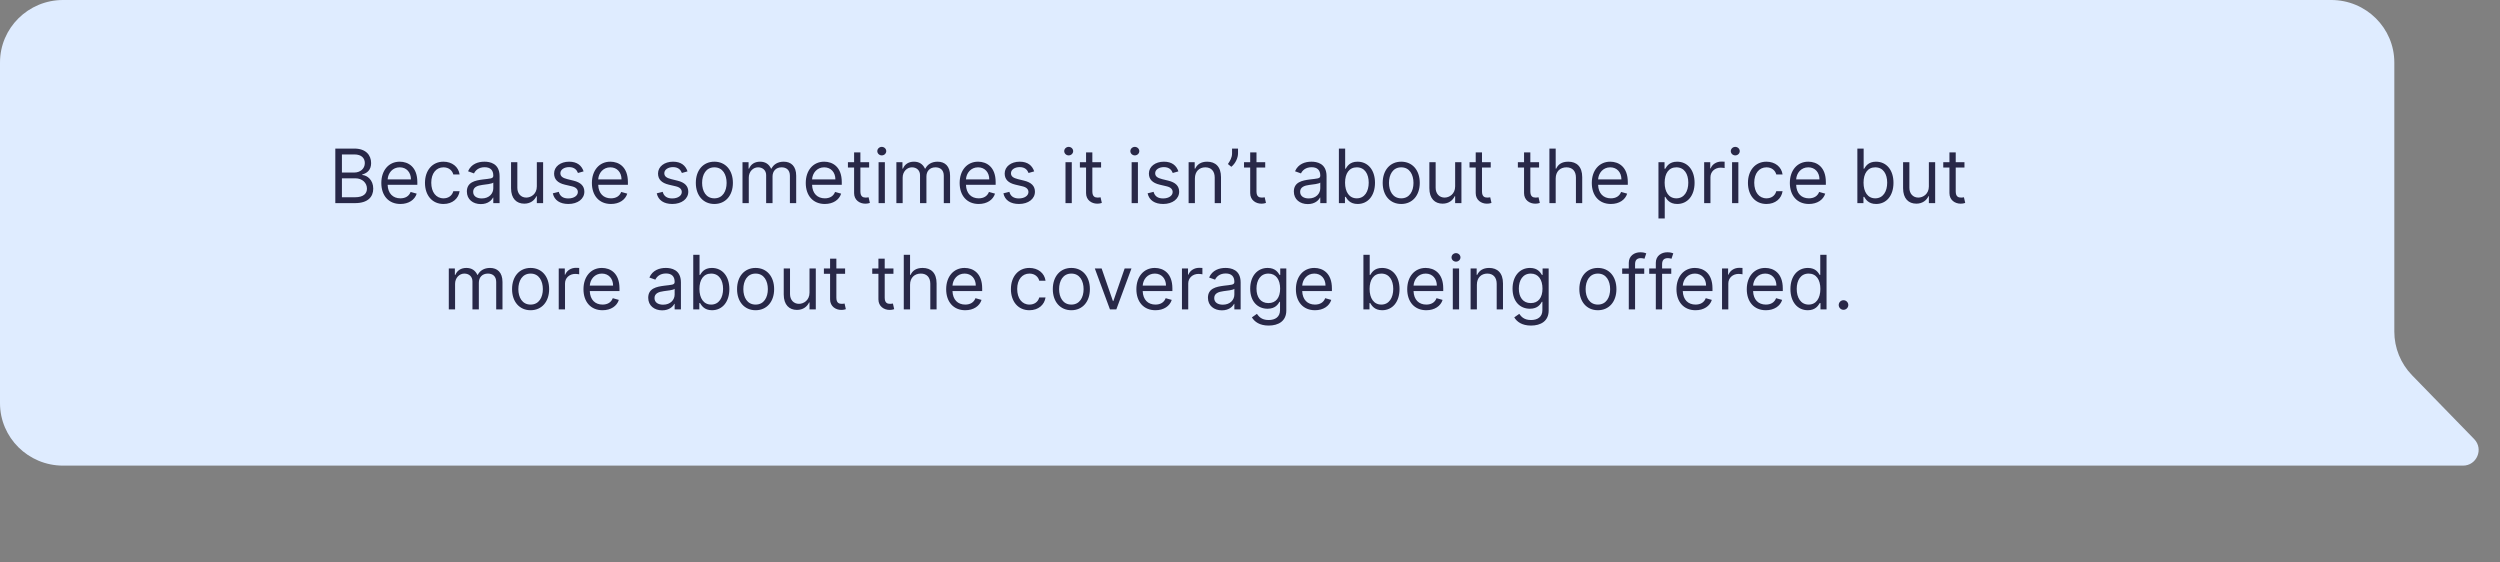 <svg width="800" height="180" viewBox="0 0 800 180" fill="none" xmlns="http://www.w3.org/2000/svg">
<rect x="0" y="0" width="800" height="180" fill="#808080" stroke="none"/>
<path d="M20.189 0C9.039 0 0 8.954 0 20V129C0 140.046 9.039 149 20.189 149H788.158C792.58 149 794.825 143.682 791.741 140.513L771.849 120.071C768.216 116.337 766.183 111.333 766.183 106.123V20C766.183 8.954 757.144 0 745.994 0H20.189Z" fill="#DFECFF"/>
<path d="M107.301 65H113.608C117.733 65 119.438 62.989 119.438 60.364C119.438 57.602 117.528 56.102 115.926 56V55.83C117.426 55.42 118.756 54.432 118.756 52.182C118.756 49.625 117.051 47.545 113.403 47.545H107.301V65ZM109.415 63.125V57.057H113.71C115.994 57.057 117.426 58.591 117.426 60.364C117.426 61.898 116.369 63.125 113.608 63.125H109.415ZM109.415 55.216V49.42H113.403C115.722 49.42 116.744 50.648 116.744 52.182C116.744 54.023 115.244 55.216 113.335 55.216H109.415ZM128.126 65.273C130.786 65.273 132.729 63.943 133.342 61.966L131.399 61.42C130.888 62.784 129.703 63.466 128.126 63.466C125.766 63.466 124.138 61.94 124.044 59.136H133.547V58.284C133.547 53.409 130.649 51.739 127.922 51.739C124.376 51.739 122.024 54.534 122.024 58.557C122.024 62.58 124.342 65.273 128.126 65.273ZM124.044 57.398C124.18 55.361 125.621 53.545 127.922 53.545C130.104 53.545 131.501 55.182 131.501 57.398H124.044ZM141.925 65.273C144.822 65.273 146.732 63.5 147.072 61.182H145.061C144.686 62.614 143.493 63.466 141.925 63.466C139.538 63.466 138.004 61.489 138.004 58.455C138.004 55.489 139.572 53.545 141.925 53.545C143.697 53.545 144.754 54.636 145.061 55.83H147.072C146.732 53.375 144.652 51.739 141.891 51.739C138.345 51.739 135.993 54.534 135.993 58.523C135.993 62.443 138.243 65.273 141.925 65.273ZM153.865 65.307C156.149 65.307 157.342 64.079 157.751 63.227H157.854V65H159.865V56.375C159.865 52.216 156.695 51.739 155.024 51.739C153.047 51.739 150.797 52.42 149.774 54.807L151.683 55.489C152.126 54.534 153.175 53.511 155.092 53.511C156.942 53.511 157.854 54.492 157.854 56.17V56.239C157.854 57.21 156.865 57.125 154.479 57.432C152.05 57.747 149.399 58.284 149.399 61.284C149.399 63.841 151.376 65.307 153.865 65.307ZM154.172 63.5C152.57 63.5 151.411 62.784 151.411 61.386C151.411 59.852 152.808 59.375 154.376 59.17C155.229 59.068 157.513 58.83 157.854 58.42V60.261C157.854 61.898 156.558 63.5 154.172 63.5ZM171.786 59.648C171.786 62.102 169.911 63.227 168.411 63.227C166.741 63.227 165.548 62 165.548 60.091V51.909H163.536V60.227C163.536 63.568 165.309 65.171 167.763 65.171C169.741 65.171 171.036 64.114 171.65 62.784H171.786V65H173.798V51.909H171.786V59.648ZM186.754 54.841C186.124 52.983 184.709 51.739 182.118 51.739C179.357 51.739 177.311 53.307 177.311 55.523C177.311 57.33 178.385 58.54 180.788 59.102L182.97 59.614C184.291 59.92 184.913 60.551 184.913 61.455C184.913 62.58 183.72 63.5 181.845 63.5C180.2 63.5 179.169 62.793 178.811 61.386L176.902 61.864C177.371 64.088 179.203 65.273 181.879 65.273C184.922 65.273 186.993 63.611 186.993 61.352C186.993 59.528 185.851 58.378 183.516 57.807L181.572 57.33C180.021 56.946 179.322 56.426 179.322 55.42C179.322 54.295 180.516 53.477 182.118 53.477C183.874 53.477 184.598 54.449 184.947 55.352L186.754 54.841ZM195.509 65.273C198.168 65.273 200.112 63.943 200.725 61.966L198.782 61.42C198.271 62.784 197.086 63.466 195.509 63.466C193.148 63.466 191.521 61.94 191.427 59.136H200.93V58.284C200.93 53.409 198.032 51.739 195.305 51.739C191.759 51.739 189.407 54.534 189.407 58.557C189.407 62.58 191.725 65.273 195.509 65.273ZM191.427 57.398C191.563 55.361 193.004 53.545 195.305 53.545C197.487 53.545 198.884 55.182 198.884 57.398H191.427ZM220.012 54.841C219.381 52.983 217.967 51.739 215.376 51.739C212.614 51.739 210.569 53.307 210.569 55.523C210.569 57.33 211.643 58.54 214.046 59.102L216.228 59.614C217.549 59.92 218.171 60.551 218.171 61.455C218.171 62.58 216.978 63.5 215.103 63.5C213.458 63.5 212.427 62.793 212.069 61.386L210.16 61.864C210.629 64.088 212.461 65.273 215.137 65.273C218.18 65.273 220.251 63.611 220.251 61.352C220.251 59.528 219.109 58.378 216.773 57.807L214.83 57.33C213.279 56.946 212.58 56.426 212.58 55.42C212.58 54.295 213.773 53.477 215.376 53.477C217.131 53.477 217.856 54.449 218.205 55.352L220.012 54.841ZM228.597 65.273C232.142 65.273 234.528 62.58 234.528 58.523C234.528 54.432 232.142 51.739 228.597 51.739C225.051 51.739 222.665 54.432 222.665 58.523C222.665 62.58 225.051 65.273 228.597 65.273ZM228.597 63.466C225.903 63.466 224.676 61.148 224.676 58.523C224.676 55.898 225.903 53.545 228.597 53.545C231.29 53.545 232.517 55.898 232.517 58.523C232.517 61.148 231.29 63.466 228.597 63.466ZM237.599 65H239.61V56.818C239.61 54.901 241.008 53.545 242.576 53.545C244.102 53.545 245.167 54.543 245.167 56.034V65H247.212V56.477C247.212 54.79 248.269 53.545 250.11 53.545C251.542 53.545 252.769 54.304 252.769 56.239V65H254.781V56.239C254.781 53.162 253.127 51.739 250.792 51.739C248.917 51.739 247.545 52.599 246.871 53.955H246.735C246.087 52.557 244.945 51.739 243.224 51.739C241.519 51.739 240.258 52.557 239.712 53.955H239.542V51.909H237.599V65ZM263.947 65.273C266.606 65.273 268.549 63.943 269.163 61.966L267.219 61.42C266.708 62.784 265.523 63.466 263.947 63.466C261.586 63.466 259.958 61.94 259.864 59.136H269.367V58.284C269.367 53.409 266.469 51.739 263.742 51.739C260.197 51.739 257.844 54.534 257.844 58.557C257.844 62.58 260.163 65.273 263.947 65.273ZM259.864 57.398C260.001 55.361 261.441 53.545 263.742 53.545C265.924 53.545 267.322 55.182 267.322 57.398H259.864ZM278.12 51.909H275.325V48.773H273.313V51.909H271.336V53.614H273.313V61.795C273.313 64.079 275.154 65.171 276.859 65.171C277.609 65.171 278.086 65.034 278.359 64.932L277.95 63.125C277.779 63.159 277.506 63.227 277.063 63.227C276.177 63.227 275.325 62.955 275.325 61.25V53.614H278.12V51.909ZM281.146 65H283.157V51.909H281.146V65ZM282.168 49.727C282.952 49.727 283.6 49.114 283.6 48.364C283.6 47.614 282.952 47 282.168 47C281.384 47 280.737 47.614 280.737 48.364C280.737 49.114 281.384 49.727 282.168 49.727ZM286.841 65H288.852V56.818C288.852 54.901 290.25 53.545 291.818 53.545C293.344 53.545 294.409 54.543 294.409 56.034V65H296.455V56.477C296.455 54.79 297.511 53.545 299.352 53.545C300.784 53.545 302.011 54.304 302.011 56.239V65H304.023V56.239C304.023 53.162 302.369 51.739 300.034 51.739C298.159 51.739 296.787 52.599 296.114 53.955H295.977C295.33 52.557 294.188 51.739 292.466 51.739C290.761 51.739 289.5 52.557 288.955 53.955H288.784V51.909H286.841V65ZM313.189 65.273C315.848 65.273 317.791 63.943 318.405 61.966L316.462 61.42C315.95 62.784 314.766 63.466 313.189 63.466C310.828 63.466 309.2 61.94 309.107 59.136H318.609V58.284C318.609 53.409 315.712 51.739 312.984 51.739C309.439 51.739 307.087 54.534 307.087 58.557C307.087 62.58 309.405 65.273 313.189 65.273ZM309.107 57.398C309.243 55.361 310.683 53.545 312.984 53.545C315.166 53.545 316.564 55.182 316.564 57.398H309.107ZM330.942 54.841C330.311 52.983 328.896 51.739 326.305 51.739C323.544 51.739 321.499 53.307 321.499 55.523C321.499 57.33 322.572 58.54 324.976 59.102L327.158 59.614C328.479 59.92 329.101 60.551 329.101 61.455C329.101 62.58 327.908 63.5 326.033 63.5C324.388 63.5 323.357 62.793 322.999 61.386L321.089 61.864C321.558 64.088 323.391 65.273 326.067 65.273C329.109 65.273 331.18 63.611 331.18 61.352C331.18 59.528 330.038 58.378 327.703 57.807L325.76 57.33C324.209 56.946 323.51 56.426 323.51 55.42C323.51 54.295 324.703 53.477 326.305 53.477C328.061 53.477 328.786 54.449 329.135 55.352L330.942 54.841ZM340.958 65H342.969V51.909H340.958V65ZM341.981 49.727C342.765 49.727 343.413 49.114 343.413 48.364C343.413 47.614 342.765 47 341.981 47C341.197 47 340.549 47.614 340.549 48.364C340.549 49.114 341.197 49.727 341.981 49.727ZM352.347 51.909H349.551V48.773H347.54V51.909H345.562V53.614H347.54V61.795C347.54 64.079 349.381 65.171 351.085 65.171C351.835 65.171 352.312 65.034 352.585 64.932L352.176 63.125C352.006 63.159 351.733 63.227 351.29 63.227C350.403 63.227 349.551 62.955 349.551 61.25V53.614H352.347V51.909ZM362.122 65H364.134V51.909H362.122V65ZM363.145 49.727C363.929 49.727 364.577 49.114 364.577 48.364C364.577 47.614 363.929 47 363.145 47C362.361 47 361.713 47.614 361.713 48.364C361.713 49.114 362.361 49.727 363.145 49.727ZM377.09 54.841C376.46 52.983 375.045 51.739 372.454 51.739C369.692 51.739 367.647 53.307 367.647 55.523C367.647 57.33 368.721 58.54 371.124 59.102L373.306 59.614C374.627 59.92 375.249 60.551 375.249 61.455C375.249 62.58 374.056 63.5 372.181 63.5C370.536 63.5 369.505 62.793 369.147 61.386L367.238 61.864C367.707 64.088 369.539 65.273 372.215 65.273C375.258 65.273 377.329 63.611 377.329 61.352C377.329 59.528 376.187 58.378 373.852 57.807L371.908 57.33C370.357 56.946 369.658 56.426 369.658 55.42C369.658 54.295 370.852 53.477 372.454 53.477C374.21 53.477 374.934 54.449 375.283 55.352L377.09 54.841ZM382.368 57.125C382.368 54.841 383.783 53.545 385.709 53.545C387.575 53.545 388.709 54.764 388.709 56.818V65H390.72V56.682C390.72 53.341 388.939 51.739 386.288 51.739C384.311 51.739 383.084 52.625 382.47 53.955H382.3V51.909H380.357V65H382.368V57.125ZM396.168 47.545H394.259V49.114C394.259 50.375 393.646 51.466 392.93 52.489L394.021 53.375C395.384 52.284 396.168 50.477 396.168 49.08V47.545ZM404.87 51.909H402.075V48.773H400.063V51.909H398.086V53.614H400.063V61.795C400.063 64.079 401.904 65.171 403.609 65.171C404.359 65.171 404.836 65.034 405.109 64.932L404.7 63.125C404.529 63.159 404.256 63.227 403.813 63.227C402.927 63.227 402.075 62.955 402.075 61.25V53.614H404.87V51.909ZM418.498 65.307C420.782 65.307 421.975 64.079 422.384 63.227H422.487V65H424.498V56.375C424.498 52.216 421.327 51.739 419.657 51.739C417.68 51.739 415.43 52.42 414.407 54.807L416.316 55.489C416.759 54.534 417.808 53.511 419.725 53.511C421.575 53.511 422.487 54.492 422.487 56.17V56.239C422.487 57.21 421.498 57.125 419.112 57.432C416.683 57.747 414.032 58.284 414.032 61.284C414.032 63.841 416.009 65.307 418.498 65.307ZM418.805 63.5C417.202 63.5 416.043 62.784 416.043 61.386C416.043 59.852 417.441 59.375 419.009 59.17C419.862 59.068 422.146 58.83 422.487 58.42V60.261C422.487 61.898 421.191 63.5 418.805 63.5ZM428.442 65H430.385V62.989H430.624C431.067 63.705 431.919 65.273 434.442 65.273C437.714 65.273 439.999 62.648 439.999 58.489C439.999 54.364 437.714 51.739 434.408 51.739C431.851 51.739 431.067 53.307 430.624 53.989H430.453V47.545H428.442V65ZM430.419 58.455C430.419 55.523 431.714 53.545 434.169 53.545C436.726 53.545 437.987 55.693 437.987 58.455C437.987 61.25 436.692 63.466 434.169 63.466C431.749 63.466 430.419 61.42 430.419 58.455ZM448.393 65.273C451.939 65.273 454.325 62.58 454.325 58.523C454.325 54.432 451.939 51.739 448.393 51.739C444.848 51.739 442.462 54.432 442.462 58.523C442.462 62.58 444.848 65.273 448.393 65.273ZM448.393 63.466C445.7 63.466 444.473 61.148 444.473 58.523C444.473 55.898 445.7 53.545 448.393 53.545C451.087 53.545 452.314 55.898 452.314 58.523C452.314 61.148 451.087 63.466 448.393 63.466ZM465.646 59.648C465.646 62.102 463.771 63.227 462.271 63.227C460.6 63.227 459.407 62 459.407 60.091V51.909H457.396V60.227C457.396 63.568 459.168 65.171 461.623 65.171C463.6 65.171 464.896 64.114 465.509 62.784H465.646V65H467.657V51.909H465.646V59.648ZM477.034 51.909H474.239V48.773H472.227V51.909H470.25V53.614H472.227V61.795C472.227 64.079 474.068 65.171 475.773 65.171C476.523 65.171 477 65.034 477.273 64.932L476.864 63.125C476.693 63.159 476.42 63.227 475.977 63.227C475.091 63.227 474.239 62.955 474.239 61.25V53.614H477.034V51.909ZM492.503 51.909H489.707V48.773H487.696V51.909H485.719V53.614H487.696V61.795C487.696 64.079 489.537 65.171 491.241 65.171C491.991 65.171 492.469 65.034 492.741 64.932L492.332 63.125C492.162 63.159 491.889 63.227 491.446 63.227C490.56 63.227 489.707 62.955 489.707 61.25V53.614H492.503V51.909ZM497.821 57.125C497.821 54.841 499.278 53.545 501.264 53.545C503.156 53.545 504.298 54.739 504.298 56.818V65H506.31V56.682C506.31 53.315 504.52 51.739 501.844 51.739C499.781 51.739 498.605 52.599 497.991 53.955H497.821V47.545H495.81V65H497.821V57.125ZM515.478 65.273C518.137 65.273 520.08 63.943 520.694 61.966L518.751 61.42C518.239 62.784 517.055 63.466 515.478 63.466C513.117 63.466 511.489 61.94 511.396 59.136H520.898V58.284C520.898 53.409 518.001 51.739 515.273 51.739C511.728 51.739 509.376 54.534 509.376 58.557C509.376 62.58 511.694 65.273 515.478 65.273ZM511.396 57.398C511.532 55.361 512.972 53.545 515.273 53.545C517.455 53.545 518.853 55.182 518.853 57.398H511.396ZM530.708 69.909H532.719V62.989H532.89C533.333 63.705 534.185 65.273 536.708 65.273C539.981 65.273 542.265 62.648 542.265 58.489C542.265 54.364 539.981 51.739 536.674 51.739C534.117 51.739 533.333 53.307 532.89 53.989H532.651V51.909H530.708V69.909ZM532.685 58.455C532.685 55.523 533.981 53.545 536.435 53.545C538.992 53.545 540.254 55.693 540.254 58.455C540.254 61.25 538.958 63.466 536.435 63.466C534.015 63.466 532.685 61.42 532.685 58.455ZM545.333 65H547.344V56.716C547.344 54.943 548.742 53.648 550.651 53.648C551.188 53.648 551.742 53.75 551.879 53.784V51.739C551.648 51.722 551.12 51.705 550.822 51.705C549.254 51.705 547.89 52.591 547.413 53.886H547.276V51.909H545.333V65ZM554.263 65H556.274V51.909H554.263V65ZM555.286 49.727C556.07 49.727 556.717 49.114 556.717 48.364C556.717 47.614 556.07 47 555.286 47C554.501 47 553.854 47.614 553.854 48.364C553.854 49.114 554.501 49.727 555.286 49.727ZM565.276 65.273C568.174 65.273 570.083 63.5 570.424 61.182H568.413C568.038 62.614 566.844 63.466 565.276 63.466C562.89 63.466 561.356 61.489 561.356 58.455C561.356 55.489 562.924 53.545 565.276 53.545C567.049 53.545 568.106 54.636 568.413 55.83H570.424C570.083 53.375 568.004 51.739 565.242 51.739C561.697 51.739 559.344 54.534 559.344 58.523C559.344 62.443 561.594 65.273 565.276 65.273ZM578.853 65.273C581.512 65.273 583.455 63.943 584.069 61.966L582.126 61.42C581.614 62.784 580.43 63.466 578.853 63.466C576.492 63.466 574.864 61.94 574.771 59.136H584.273V58.284C584.273 53.409 581.376 51.739 578.648 51.739C575.103 51.739 572.751 54.534 572.751 58.557C572.751 62.58 575.069 65.273 578.853 65.273ZM574.771 57.398C574.907 55.361 576.347 53.545 578.648 53.545C580.83 53.545 582.228 55.182 582.228 57.398H574.771ZM594.356 65H596.299V62.989H596.538C596.981 63.705 597.833 65.273 600.356 65.273C603.629 65.273 605.913 62.648 605.913 58.489C605.913 54.364 603.629 51.739 600.322 51.739C597.765 51.739 596.981 53.307 596.538 53.989H596.367V47.545H594.356V65ZM596.333 58.455C596.333 55.523 597.629 53.545 600.083 53.545C602.64 53.545 603.901 55.693 603.901 58.455C603.901 61.25 602.606 63.466 600.083 63.466C597.663 63.466 596.333 61.42 596.333 58.455ZM617.239 59.648C617.239 62.102 615.364 63.227 613.864 63.227C612.194 63.227 611.001 62 611.001 60.091V51.909H608.989V60.227C608.989 63.568 610.762 65.171 613.217 65.171C615.194 65.171 616.489 64.114 617.103 62.784H617.239V65H619.251V51.909H617.239V59.648ZM628.628 51.909H625.832V48.773H623.821V51.909H621.844V53.614H623.821V61.795C623.821 64.079 625.662 65.171 627.366 65.171C628.116 65.171 628.594 65.034 628.866 64.932L628.457 63.125C628.287 63.159 628.014 63.227 627.571 63.227C626.685 63.227 625.832 62.955 625.832 61.25V53.614H628.628V51.909ZM143.614 99H145.626V90.818C145.626 88.901 147.023 87.546 148.592 87.546C150.117 87.546 151.183 88.543 151.183 90.034V99H153.228V90.477C153.228 88.79 154.285 87.546 156.126 87.546C157.558 87.546 158.785 88.304 158.785 90.239V99H160.796V90.239C160.796 87.162 159.143 85.739 156.808 85.739C154.933 85.739 153.56 86.599 152.887 87.954H152.751C152.103 86.557 150.961 85.739 149.239 85.739C147.535 85.739 146.273 86.557 145.728 87.954H145.558V85.909H143.614V99ZM169.792 99.273C173.337 99.273 175.724 96.579 175.724 92.523C175.724 88.432 173.337 85.739 169.792 85.739C166.246 85.739 163.86 88.432 163.86 92.523C163.86 96.579 166.246 99.273 169.792 99.273ZM169.792 97.466C167.099 97.466 165.871 95.148 165.871 92.523C165.871 89.898 167.099 87.546 169.792 87.546C172.485 87.546 173.712 89.898 173.712 92.523C173.712 95.148 172.485 97.466 169.792 97.466ZM178.794 99H180.805V90.716C180.805 88.943 182.203 87.648 184.112 87.648C184.649 87.648 185.203 87.75 185.339 87.784V85.739C185.109 85.722 184.581 85.704 184.283 85.704C182.714 85.704 181.351 86.591 180.874 87.886H180.737V85.909H178.794V99ZM192.814 99.273C195.473 99.273 197.416 97.943 198.03 95.966L196.087 95.421C195.575 96.784 194.391 97.466 192.814 97.466C190.453 97.466 188.825 95.94 188.732 93.136H198.234V92.284C198.234 87.409 195.337 85.739 192.609 85.739C189.064 85.739 186.712 88.534 186.712 92.557C186.712 96.579 189.03 99.273 192.814 99.273ZM188.732 91.398C188.868 89.361 190.308 87.546 192.609 87.546C194.791 87.546 196.189 89.182 196.189 91.398H188.732ZM211.896 99.307C214.18 99.307 215.374 98.079 215.783 97.227H215.885V99H217.896V90.375C217.896 86.216 214.726 85.739 213.055 85.739C211.078 85.739 208.828 86.421 207.805 88.807L209.714 89.489C210.158 88.534 211.206 87.511 213.124 87.511C214.973 87.511 215.885 88.492 215.885 90.171V90.239C215.885 91.21 214.896 91.125 212.51 91.432C210.081 91.747 207.43 92.284 207.43 95.284C207.43 97.841 209.408 99.307 211.896 99.307ZM212.203 97.5C210.601 97.5 209.442 96.784 209.442 95.386C209.442 93.852 210.839 93.375 212.408 93.171C213.26 93.068 215.544 92.829 215.885 92.421V94.261C215.885 95.898 214.589 97.5 212.203 97.5ZM221.84 99H223.783V96.989H224.022C224.465 97.704 225.317 99.273 227.84 99.273C231.113 99.273 233.397 96.648 233.397 92.489C233.397 88.364 231.113 85.739 227.806 85.739C225.249 85.739 224.465 87.307 224.022 87.989H223.852V81.546H221.84V99ZM223.817 92.454C223.817 89.523 225.113 87.546 227.567 87.546C230.124 87.546 231.386 89.693 231.386 92.454C231.386 95.25 230.09 97.466 227.567 97.466C225.147 97.466 223.817 95.421 223.817 92.454ZM241.792 99.273C245.337 99.273 247.724 96.579 247.724 92.523C247.724 88.432 245.337 85.739 241.792 85.739C238.246 85.739 235.86 88.432 235.86 92.523C235.86 96.579 238.246 99.273 241.792 99.273ZM241.792 97.466C239.099 97.466 237.871 95.148 237.871 92.523C237.871 89.898 239.099 87.546 241.792 87.546C244.485 87.546 245.712 89.898 245.712 92.523C245.712 95.148 244.485 97.466 241.792 97.466ZM259.044 93.648C259.044 96.102 257.169 97.227 255.669 97.227C253.999 97.227 252.805 96 252.805 94.091V85.909H250.794V94.227C250.794 97.568 252.567 99.171 255.021 99.171C256.999 99.171 258.294 98.114 258.908 96.784H259.044V99H261.055V85.909H259.044V93.648ZM270.433 85.909H267.637V82.773H265.626V85.909H263.648V87.614H265.626V95.796C265.626 98.079 267.467 99.171 269.171 99.171C269.921 99.171 270.398 99.034 270.671 98.932L270.262 97.125C270.092 97.159 269.819 97.227 269.376 97.227C268.489 97.227 267.637 96.954 267.637 95.25V87.614H270.433V85.909ZM285.901 85.909H283.106V82.773H281.094V85.909H279.117V87.614H281.094V95.796C281.094 98.079 282.935 99.171 284.64 99.171C285.39 99.171 285.867 99.034 286.14 98.932L285.731 97.125C285.56 97.159 285.288 97.227 284.844 97.227C283.958 97.227 283.106 96.954 283.106 95.25V87.614H285.901V85.909ZM291.219 91.125C291.219 88.841 292.677 87.546 294.663 87.546C296.555 87.546 297.697 88.739 297.697 90.818V99H299.708V90.682C299.708 87.315 297.918 85.739 295.242 85.739C293.18 85.739 292.004 86.599 291.39 87.954H291.219V81.546H289.208V99H291.219V91.125ZM308.876 99.273C311.536 99.273 313.479 97.943 314.092 95.966L312.149 95.421C311.638 96.784 310.453 97.466 308.876 97.466C306.516 97.466 304.888 95.94 304.794 93.136H314.297V92.284C314.297 87.409 311.399 85.739 308.672 85.739C305.126 85.739 302.774 88.534 302.774 92.557C302.774 96.579 305.092 99.273 308.876 99.273ZM304.794 91.398C304.93 89.361 306.371 87.546 308.672 87.546C310.854 87.546 312.251 89.182 312.251 91.398H304.794ZM329.425 99.273C332.322 99.273 334.232 97.5 334.572 95.182H332.561C332.186 96.614 330.993 97.466 329.425 97.466C327.038 97.466 325.504 95.489 325.504 92.454C325.504 89.489 327.072 87.546 329.425 87.546C331.197 87.546 332.254 88.636 332.561 89.829H334.572C334.232 87.375 332.152 85.739 329.391 85.739C325.845 85.739 323.493 88.534 323.493 92.523C323.493 96.443 325.743 99.273 329.425 99.273ZM342.831 99.273C346.376 99.273 348.763 96.579 348.763 92.523C348.763 88.432 346.376 85.739 342.831 85.739C339.286 85.739 336.899 88.432 336.899 92.523C336.899 96.579 339.286 99.273 342.831 99.273ZM342.831 97.466C340.138 97.466 338.911 95.148 338.911 92.523C338.911 89.898 340.138 87.546 342.831 87.546C345.524 87.546 346.751 89.898 346.751 92.523C346.751 95.148 345.524 97.466 342.831 97.466ZM362.069 85.909H359.887L356.273 96.341H356.137L352.523 85.909H350.342L355.183 99H357.228L362.069 85.909ZM369.744 99.273C372.403 99.273 374.346 97.943 374.96 95.966L373.016 95.421C372.505 96.784 371.32 97.466 369.744 97.466C367.383 97.466 365.755 95.94 365.661 93.136H375.164V92.284C375.164 87.409 372.266 85.739 369.539 85.739C365.994 85.739 363.641 88.534 363.641 92.557C363.641 96.579 365.96 99.273 369.744 99.273ZM365.661 91.398C365.798 89.361 367.238 87.546 369.539 87.546C371.721 87.546 373.119 89.182 373.119 91.398H365.661ZM378.224 99H380.235V90.716C380.235 88.943 381.633 87.648 383.542 87.648C384.079 87.648 384.633 87.75 384.769 87.784V85.739C384.539 85.722 384.011 85.704 383.712 85.704C382.144 85.704 380.781 86.591 380.303 87.886H380.167V85.909H378.224V99ZM391.006 99.307C393.29 99.307 394.483 98.079 394.892 97.227H394.994V99H397.006V90.375C397.006 86.216 393.835 85.739 392.165 85.739C390.188 85.739 387.938 86.421 386.915 88.807L388.824 89.489C389.267 88.534 390.315 87.511 392.233 87.511C394.082 87.511 394.994 88.492 394.994 90.171V90.239C394.994 91.21 394.006 91.125 391.619 91.432C389.19 91.747 386.54 92.284 386.54 95.284C386.54 97.841 388.517 99.307 391.006 99.307ZM391.312 97.5C389.71 97.5 388.551 96.784 388.551 95.386C388.551 93.852 389.949 93.375 391.517 93.171C392.369 93.068 394.653 92.829 394.994 92.421V94.261C394.994 95.898 393.699 97.5 391.312 97.5ZM405.961 104.182C409.097 104.182 411.62 102.75 411.62 99.375V85.909H409.677V87.989H409.472C409.029 87.307 408.211 85.739 405.654 85.739C402.347 85.739 400.063 88.364 400.063 92.386C400.063 96.477 402.45 98.796 405.62 98.796C408.177 98.796 408.995 97.296 409.438 96.579H409.609V99.239C409.609 101.42 408.075 102.409 405.961 102.409C403.583 102.409 402.748 101.156 402.211 100.432L400.609 101.557C401.427 102.929 403.038 104.182 405.961 104.182ZM405.893 96.989C403.37 96.989 402.075 95.079 402.075 92.352C402.075 89.693 403.336 87.546 405.893 87.546C408.347 87.546 409.643 89.523 409.643 92.352C409.643 95.25 408.313 96.989 405.893 96.989ZM420.79 99.273C423.45 99.273 425.393 97.943 426.006 95.966L424.063 95.421C423.552 96.784 422.367 97.466 420.79 97.466C418.43 97.466 416.802 95.94 416.708 93.136H426.211V92.284C426.211 87.409 423.313 85.739 420.586 85.739C417.04 85.739 414.688 88.534 414.688 92.557C414.688 96.579 417.006 99.273 420.79 99.273ZM416.708 91.398C416.844 89.361 418.285 87.546 420.586 87.546C422.768 87.546 424.165 89.182 424.165 91.398H416.708ZM436.293 99H438.237V96.989H438.475C438.918 97.704 439.771 99.273 442.293 99.273C445.566 99.273 447.85 96.648 447.85 92.489C447.85 88.364 445.566 85.739 442.259 85.739C439.702 85.739 438.918 87.307 438.475 87.989H438.305V81.546H436.293V99ZM438.271 92.454C438.271 89.523 439.566 87.546 442.021 87.546C444.577 87.546 445.839 89.693 445.839 92.454C445.839 95.25 444.543 97.466 442.021 97.466C439.6 97.466 438.271 95.421 438.271 92.454ZM456.415 99.273C459.075 99.273 461.018 97.943 461.631 95.966L459.688 95.421C459.177 96.784 457.992 97.466 456.415 97.466C454.055 97.466 452.427 95.94 452.333 93.136H461.836V92.284C461.836 87.409 458.938 85.739 456.211 85.739C452.665 85.739 450.313 88.534 450.313 92.557C450.313 96.579 452.631 99.273 456.415 99.273ZM452.333 91.398C452.469 89.361 453.91 87.546 456.211 87.546C458.393 87.546 459.79 89.182 459.79 91.398H452.333ZM464.896 99H466.907V85.909H464.896V99ZM465.918 83.727C466.702 83.727 467.35 83.114 467.35 82.364C467.35 81.614 466.702 81 465.918 81C465.134 81 464.487 81.614 464.487 82.364C464.487 83.114 465.134 83.727 465.918 83.727ZM472.602 91.125C472.602 88.841 474.017 87.546 475.943 87.546C477.81 87.546 478.943 88.764 478.943 90.818V99H480.955V90.682C480.955 87.341 479.173 85.739 476.523 85.739C474.545 85.739 473.318 86.625 472.705 87.954H472.534V85.909H470.591V99H472.602V91.125ZM489.914 104.182C493.05 104.182 495.573 102.75 495.573 99.375V85.909H493.63V87.989H493.425C492.982 87.307 492.164 85.739 489.607 85.739C486.3 85.739 484.016 88.364 484.016 92.386C484.016 96.477 486.403 98.796 489.573 98.796C492.13 98.796 492.948 97.296 493.391 96.579H493.562V99.239C493.562 101.42 492.028 102.409 489.914 102.409C487.536 102.409 486.701 101.156 486.164 100.432L484.562 101.557C485.38 102.929 486.991 104.182 489.914 104.182ZM489.846 96.989C487.323 96.989 486.028 95.079 486.028 92.352C486.028 89.693 487.289 87.546 489.846 87.546C492.3 87.546 493.596 89.523 493.596 92.352C493.596 95.25 492.266 96.989 489.846 96.989ZM511.323 99.273C514.869 99.273 517.255 96.579 517.255 92.523C517.255 88.432 514.869 85.739 511.323 85.739C507.778 85.739 505.391 88.432 505.391 92.523C505.391 96.579 507.778 99.273 511.323 99.273ZM511.323 97.466C508.63 97.466 507.403 95.148 507.403 92.523C507.403 89.898 508.63 87.546 511.323 87.546C514.016 87.546 515.244 89.898 515.244 92.523C515.244 95.148 514.016 97.466 511.323 97.466ZM526.155 85.909H523.223V84.579C523.223 83.284 523.768 82.602 525.098 82.602C525.678 82.602 526.018 82.739 526.223 82.807L526.803 81.068C526.496 80.932 525.882 80.727 524.893 80.727C523.018 80.727 521.212 81.852 521.212 84.102V85.909H519.098V87.614H521.212V99H523.223V87.614H526.155V85.909ZM534.803 85.909H531.871V84.579C531.871 83.284 532.417 82.602 533.746 82.602C534.326 82.602 534.667 82.739 534.871 82.807L535.451 81.068C535.144 80.932 534.531 80.727 533.542 80.727C531.667 80.727 529.86 81.852 529.86 84.102V85.909H527.746V87.614H529.86V99H531.871V87.614H534.803V85.909ZM542.572 99.273C545.231 99.273 547.174 97.943 547.788 95.966L545.844 95.421C545.333 96.784 544.148 97.466 542.572 97.466C540.211 97.466 538.583 95.94 538.489 93.136H547.992V92.284C547.992 87.409 545.094 85.739 542.367 85.739C538.822 85.739 536.469 88.534 536.469 92.557C536.469 96.579 538.788 99.273 542.572 99.273ZM538.489 91.398C538.626 89.361 540.066 87.546 542.367 87.546C544.549 87.546 545.947 89.182 545.947 91.398H538.489ZM551.052 99H553.063V90.716C553.063 88.943 554.461 87.648 556.37 87.648C556.907 87.648 557.461 87.75 557.597 87.784V85.739C557.367 85.722 556.839 85.704 556.54 85.704C554.972 85.704 553.609 86.591 553.131 87.886H552.995V85.909H551.052V99ZM565.072 99.273C567.731 99.273 569.674 97.943 570.288 95.966L568.344 95.421C567.833 96.784 566.648 97.466 565.072 97.466C562.711 97.466 561.083 95.94 560.989 93.136H570.492V92.284C570.492 87.409 567.594 85.739 564.867 85.739C561.322 85.739 558.969 88.534 558.969 92.557C558.969 96.579 561.288 99.273 565.072 99.273ZM560.989 91.398C561.126 89.361 562.566 87.546 564.867 87.546C567.049 87.546 568.447 89.182 568.447 91.398H560.989ZM578.495 99.273C581.018 99.273 581.87 97.704 582.313 96.989H582.552V99H584.495V81.546H582.484V87.989H582.313C581.87 87.307 581.086 85.739 578.529 85.739C575.222 85.739 572.938 88.364 572.938 92.489C572.938 96.648 575.222 99.273 578.495 99.273ZM578.768 97.466C576.245 97.466 574.95 95.25 574.95 92.454C574.95 89.693 576.211 87.546 578.768 87.546C581.222 87.546 582.518 89.523 582.518 92.454C582.518 95.421 581.188 97.466 578.768 97.466ZM589.924 99.136C590.768 99.136 591.458 98.446 591.458 97.602C591.458 96.758 590.768 96.068 589.924 96.068C589.08 96.068 588.39 96.758 588.39 97.602C588.39 98.446 589.08 99.136 589.924 99.136Z" fill="#282848"/>
</svg>

